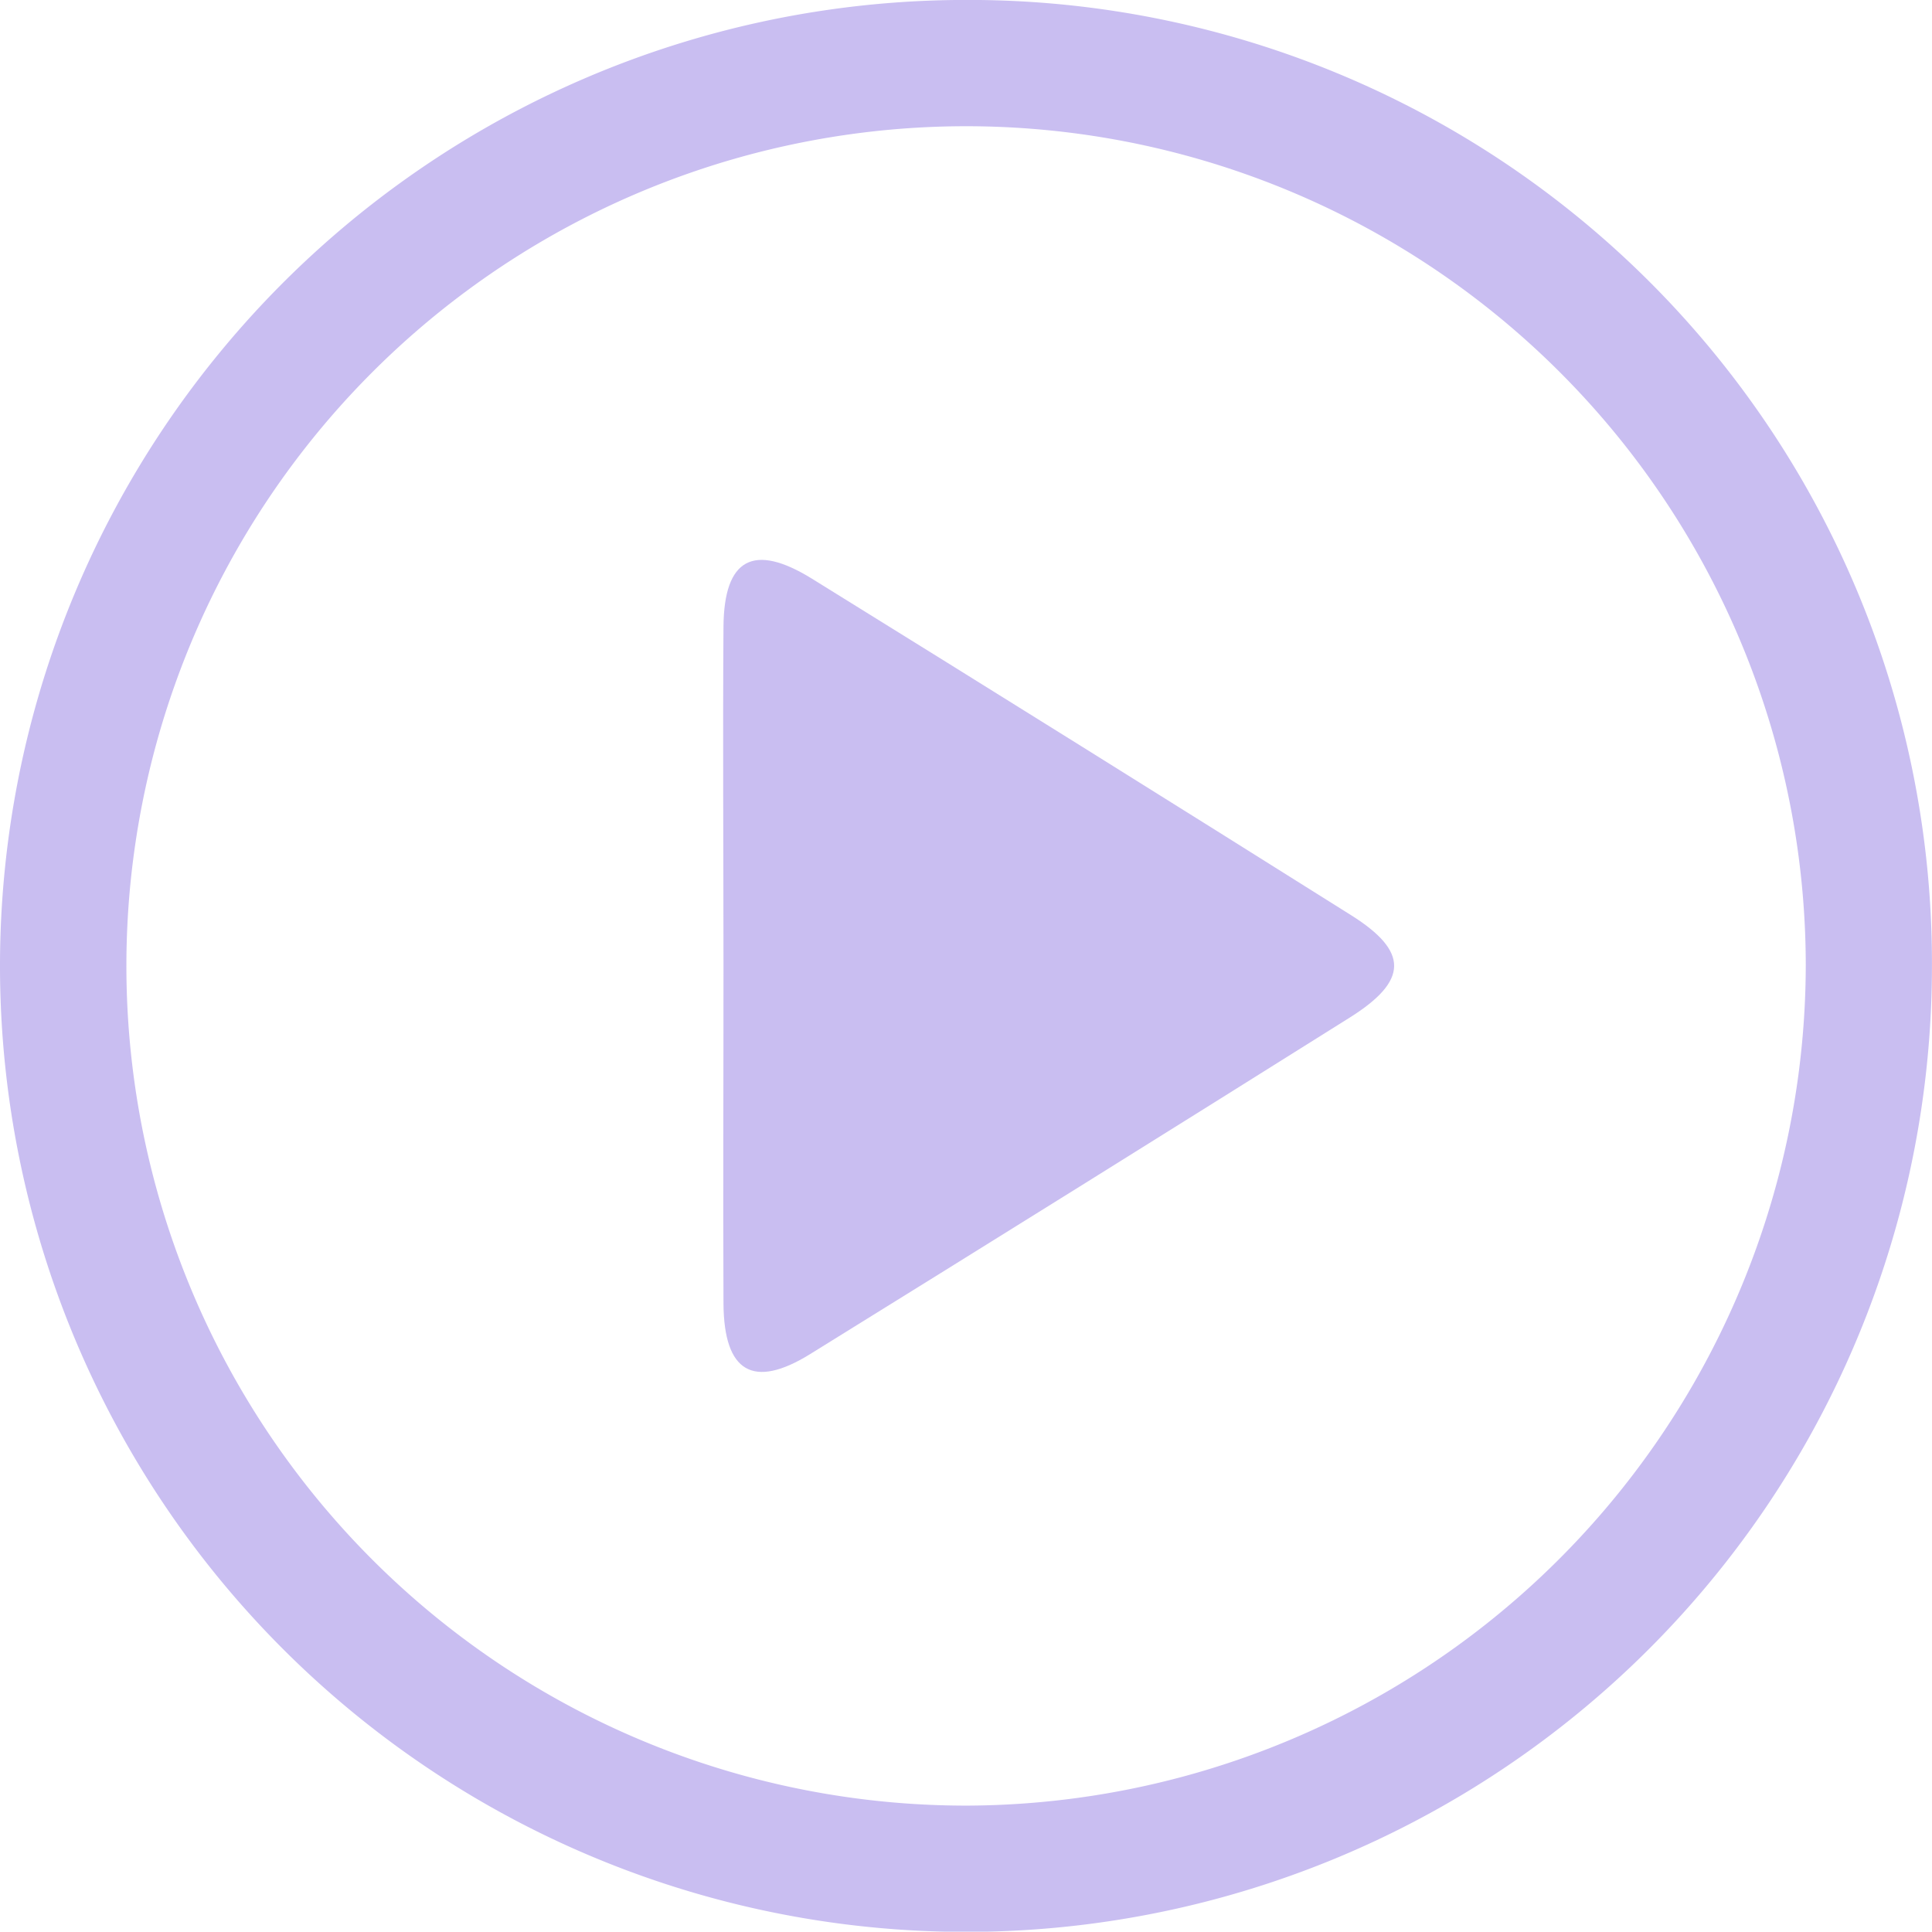 <svg xmlns="http://www.w3.org/2000/svg" width="34.499" height="34.493" viewBox="0 0 34.499 34.493">
  <g id="video" transform="translate(-1291.926 -2130.436)">
    <path id="Path_56078" data-name="Path 56078" d="M1326.424,2147.721a17.249,17.249,0,1,1-17.24-17.286A17.2,17.2,0,0,1,1326.424,2147.721Zm-2.253-.057a14.994,14.994,0,1,0-14.941,15.014A15.033,15.033,0,0,0,1324.171,2147.664Z" fill="#c9bef1"/>
    <path id="Path_56079" data-name="Path 56079" d="M1345.136,2178.86c0-2.016-.014-4.032,0-6.048q.017-1.814,1.574-.854,4.827,2.991,9.634,6.013c1.032.649,1.023,1.169-.026,1.828q-4.809,3.019-9.637,6.01c-1.015.628-1.536.321-1.545-.9C1345.127,2182.892,1345.137,2180.876,1345.136,2178.86Z" transform="translate(-40.291 -31.192)" fill="#c9bef1"/>
  </g>
</svg>
